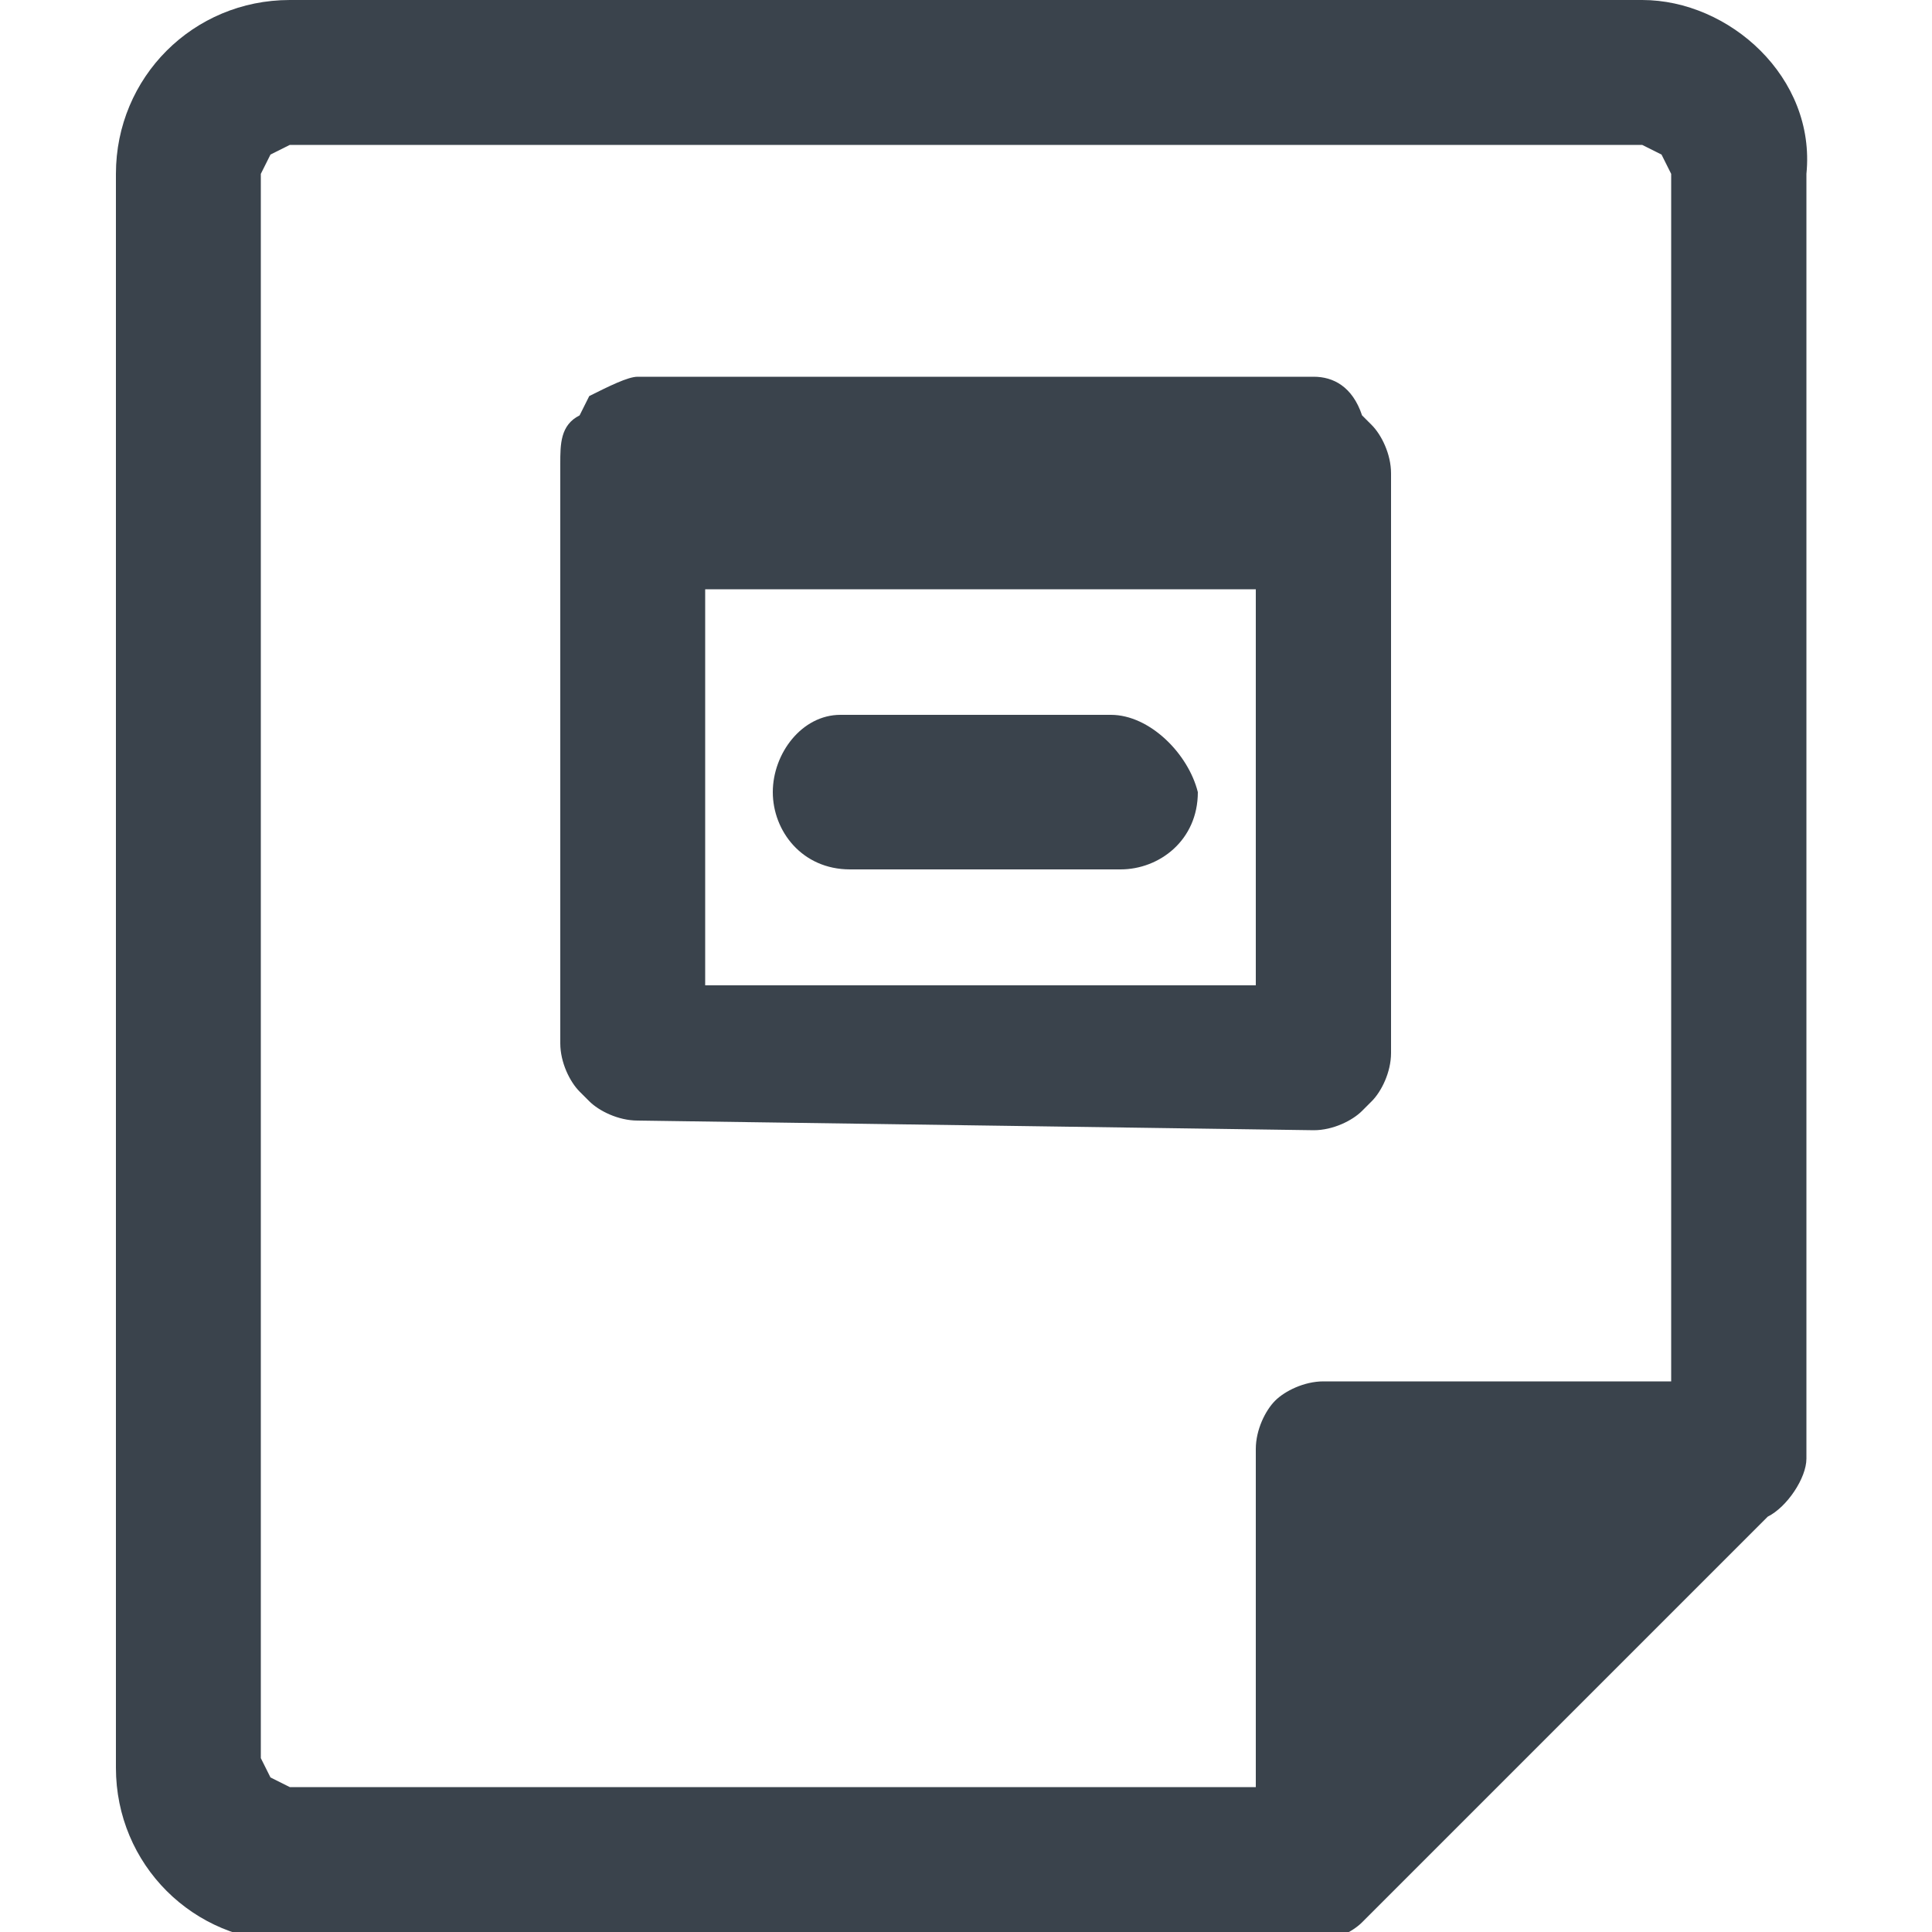<?xml version="1.0" encoding="utf-8"?>
<!-- Generator: Adobe Illustrator 19.2.1, SVG Export Plug-In . SVG Version: 6.00 Build 0)  -->
<svg version="1.1" id="Calque_1" xmlns="http://www.w3.org/2000/svg" xmlns:xlink="http://www.w3.org/1999/xlink" x="0px" y="0px"
	 viewBox="0 0 20 20" style="enable-background:new 0 0 20 20;" xml:space="preserve">
<style type="text/css">
	.st0{fill:#3A434C;}
</style>
<g>
	<path class="st0" d="M17,0H3c-1,0-1.8,0.8-1.8,1.8v16.5c0,1,0.8,1.8,1.8,1.8h10.6c0,0,0,0,0,0c0.2,0,0.4-0.1,0.5-0.2l4.2-4.2
		c0.2-0.1,0.4-0.4,0.4-0.6V1.8C18.8,0.8,17.9,0,17,0z M2.8,18.4l-0.1-0.2V1.8l0.1-0.2L3,1.5H17l0.2,0.1l0.1,0.2v12.5h-3.6
		c-0.2,0-0.4,0.1-0.5,0.2c-0.1,0.1-0.2,0.3-0.2,0.5v3.5H3L2.8,18.4z"/>
	<path class="st0" d="M13.6,11.7c0.2,0,0.4-0.1,0.5-0.2l0.1-0.1c0.1-0.1,0.2-0.3,0.2-0.5v-6c0-0.2-0.1-0.4-0.2-0.5l-0.1-0.1
		C14,4,13.8,3.9,13.6,3.9h-7C6.5,3.9,6.3,4,6.1,4.1L6,4.3C5.8,4.4,5.8,4.6,5.8,4.8v6c0,0.2,0.1,0.4,0.2,0.5l0.1,0.1
		c0.1,0.1,0.3,0.2,0.5,0.2L13.6,11.7L13.6,11.7z M7.3,6.1H13v4.1H7.3V6.1z"/>
	<path class="st0" d="M11.5,7.4H8.7C8.3,7.4,8,7.8,8,8.2s0.3,0.8,0.8,0.8h2.8c0.4,0,0.8-0.3,0.8-0.8C12.3,7.8,11.9,7.4,11.5,7.4z"/>
</g>
</svg>
